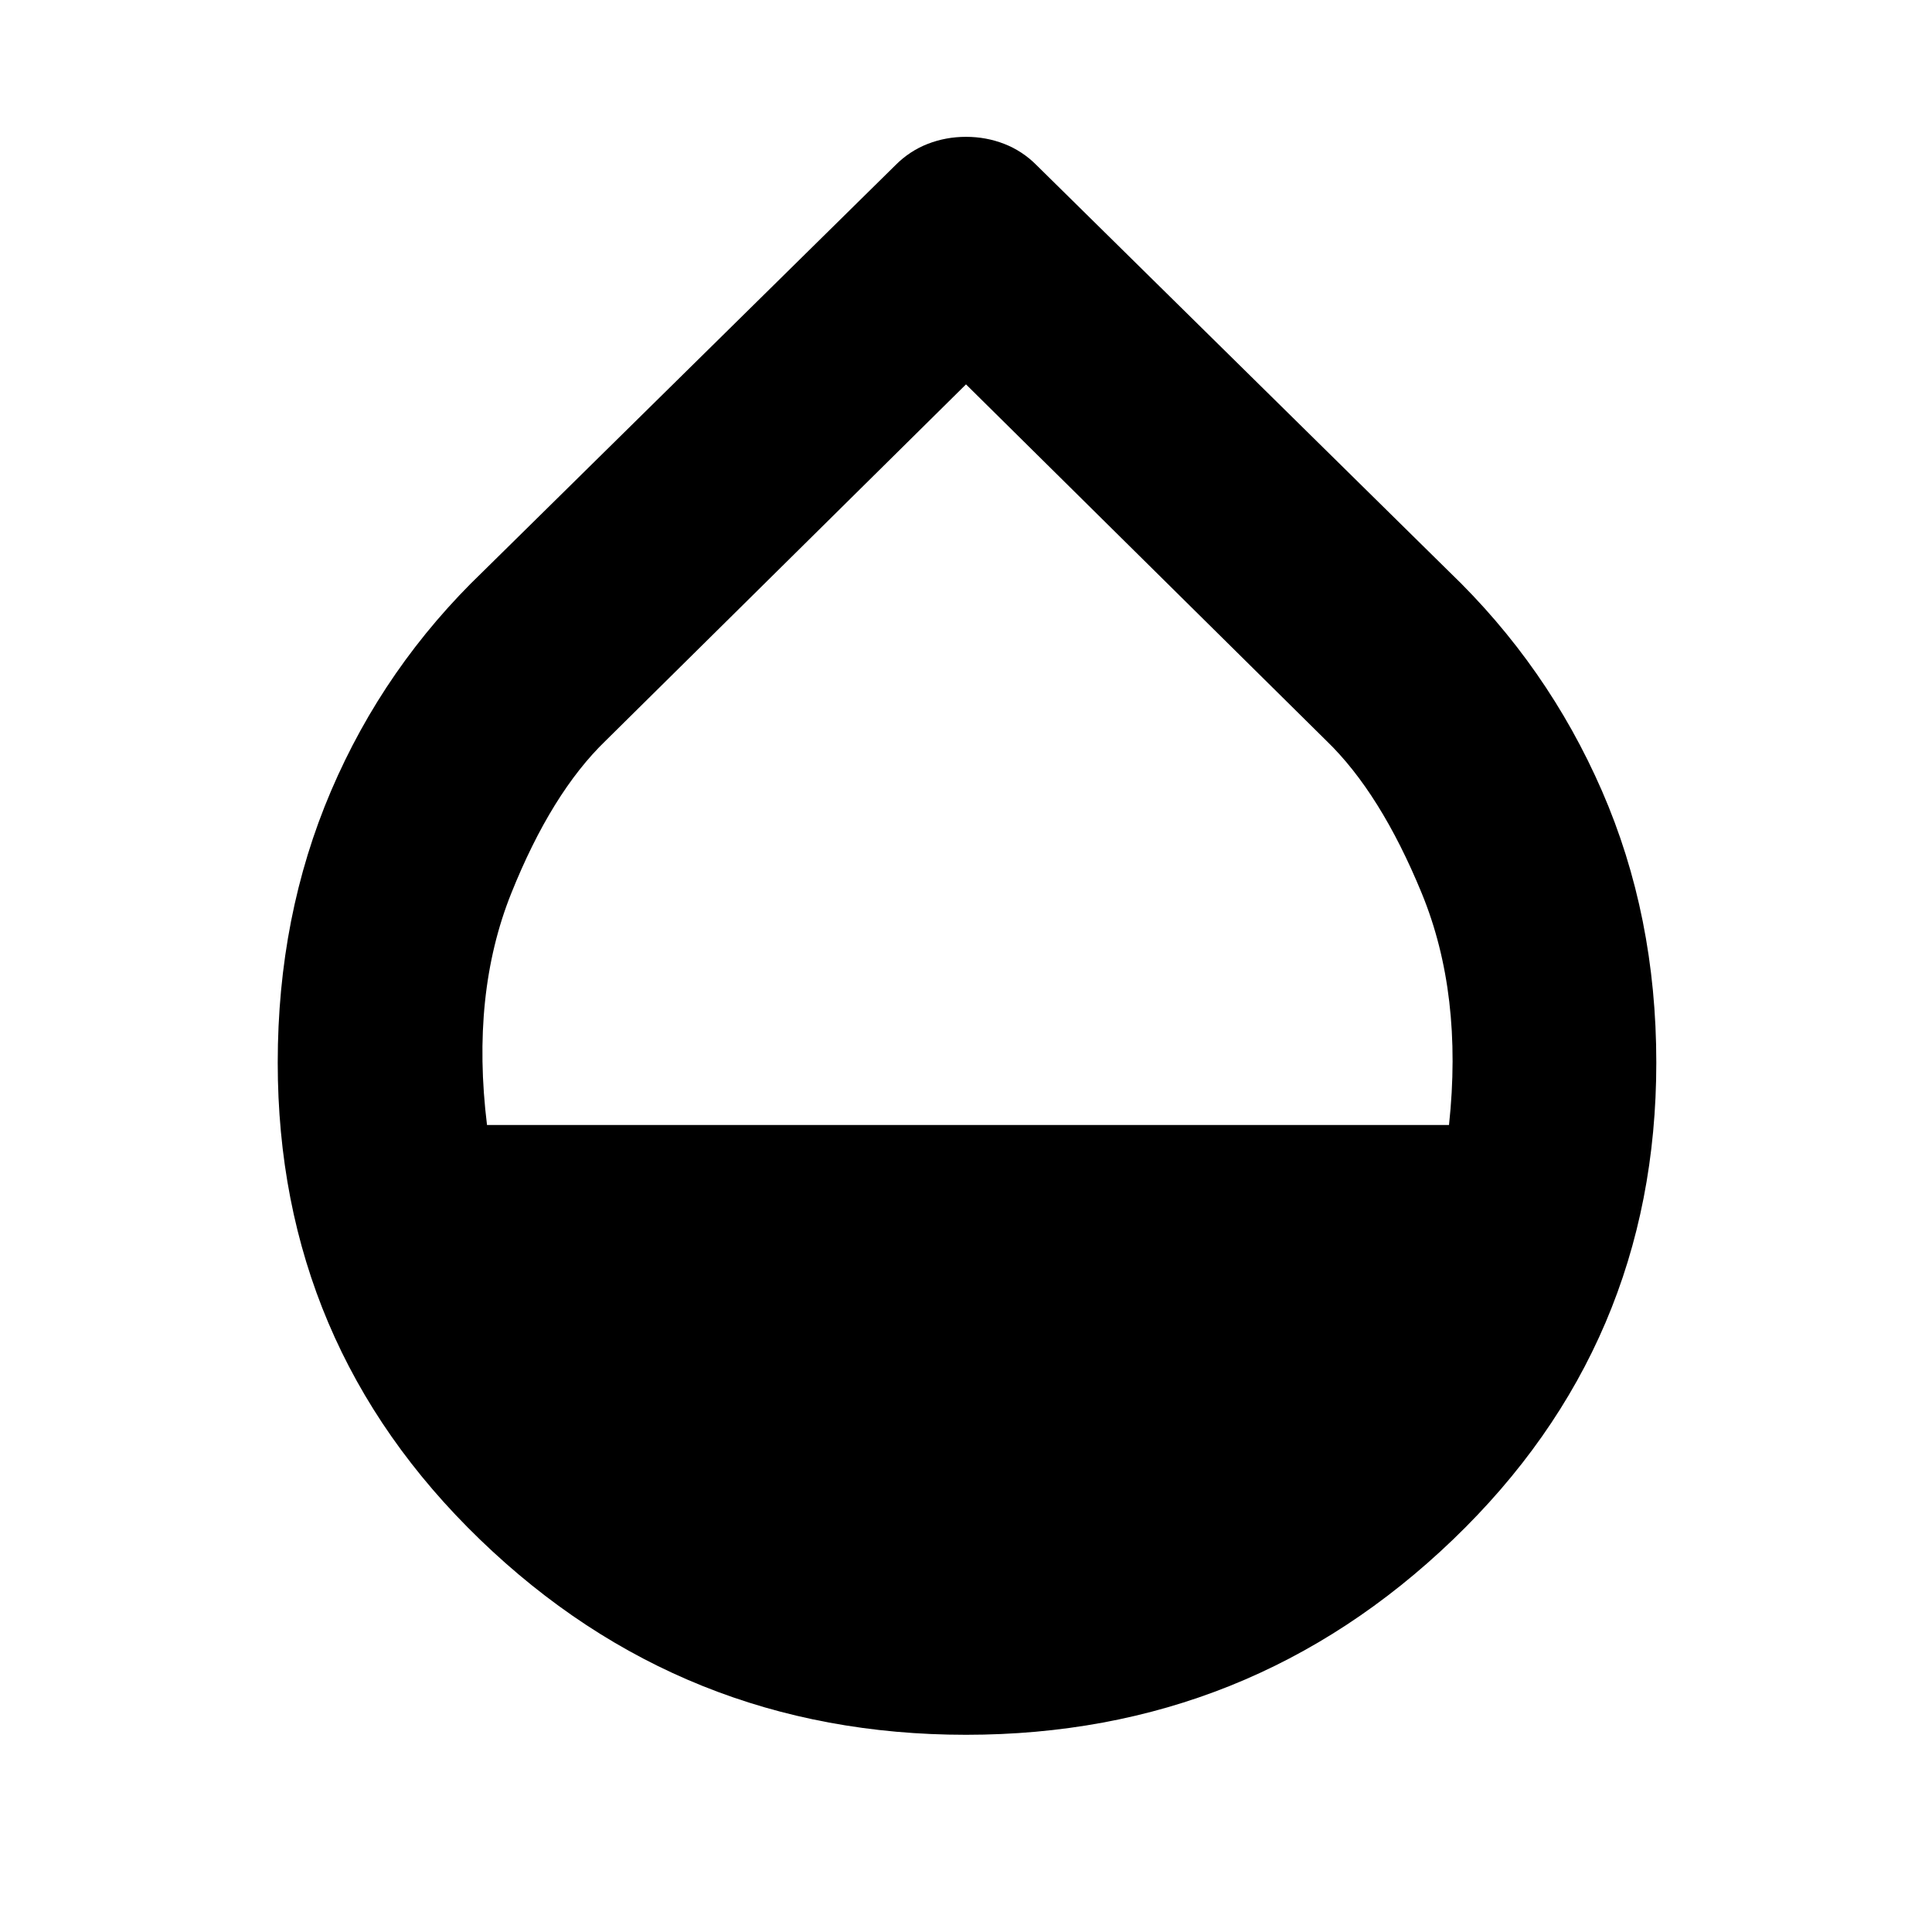 <svg xmlns="http://www.w3.org/2000/svg" height="40" width="40"><path d="M20 35.917Q14.125 35.917 9.938 31.875Q5.75 27.833 5.75 22Q5.75 18.958 6.854 16.375Q7.958 13.792 10 11.833L18.542 3.417Q18.833 3.125 19.208 2.979Q19.583 2.833 20 2.833Q20.417 2.833 20.792 2.979Q21.167 3.125 21.458 3.417L30 11.833Q32.042 13.792 33.167 16.375Q34.292 18.958 34.292 22Q34.292 27.833 30.083 31.875Q25.875 35.917 20 35.917ZM10.083 23.292H30Q30.292 20.583 29.438 18.5Q28.583 16.417 27.458 15.333L20 7.958L12.542 15.333Q11.417 16.417 10.583 18.5Q9.75 20.583 10.083 23.292Z"/></svg>